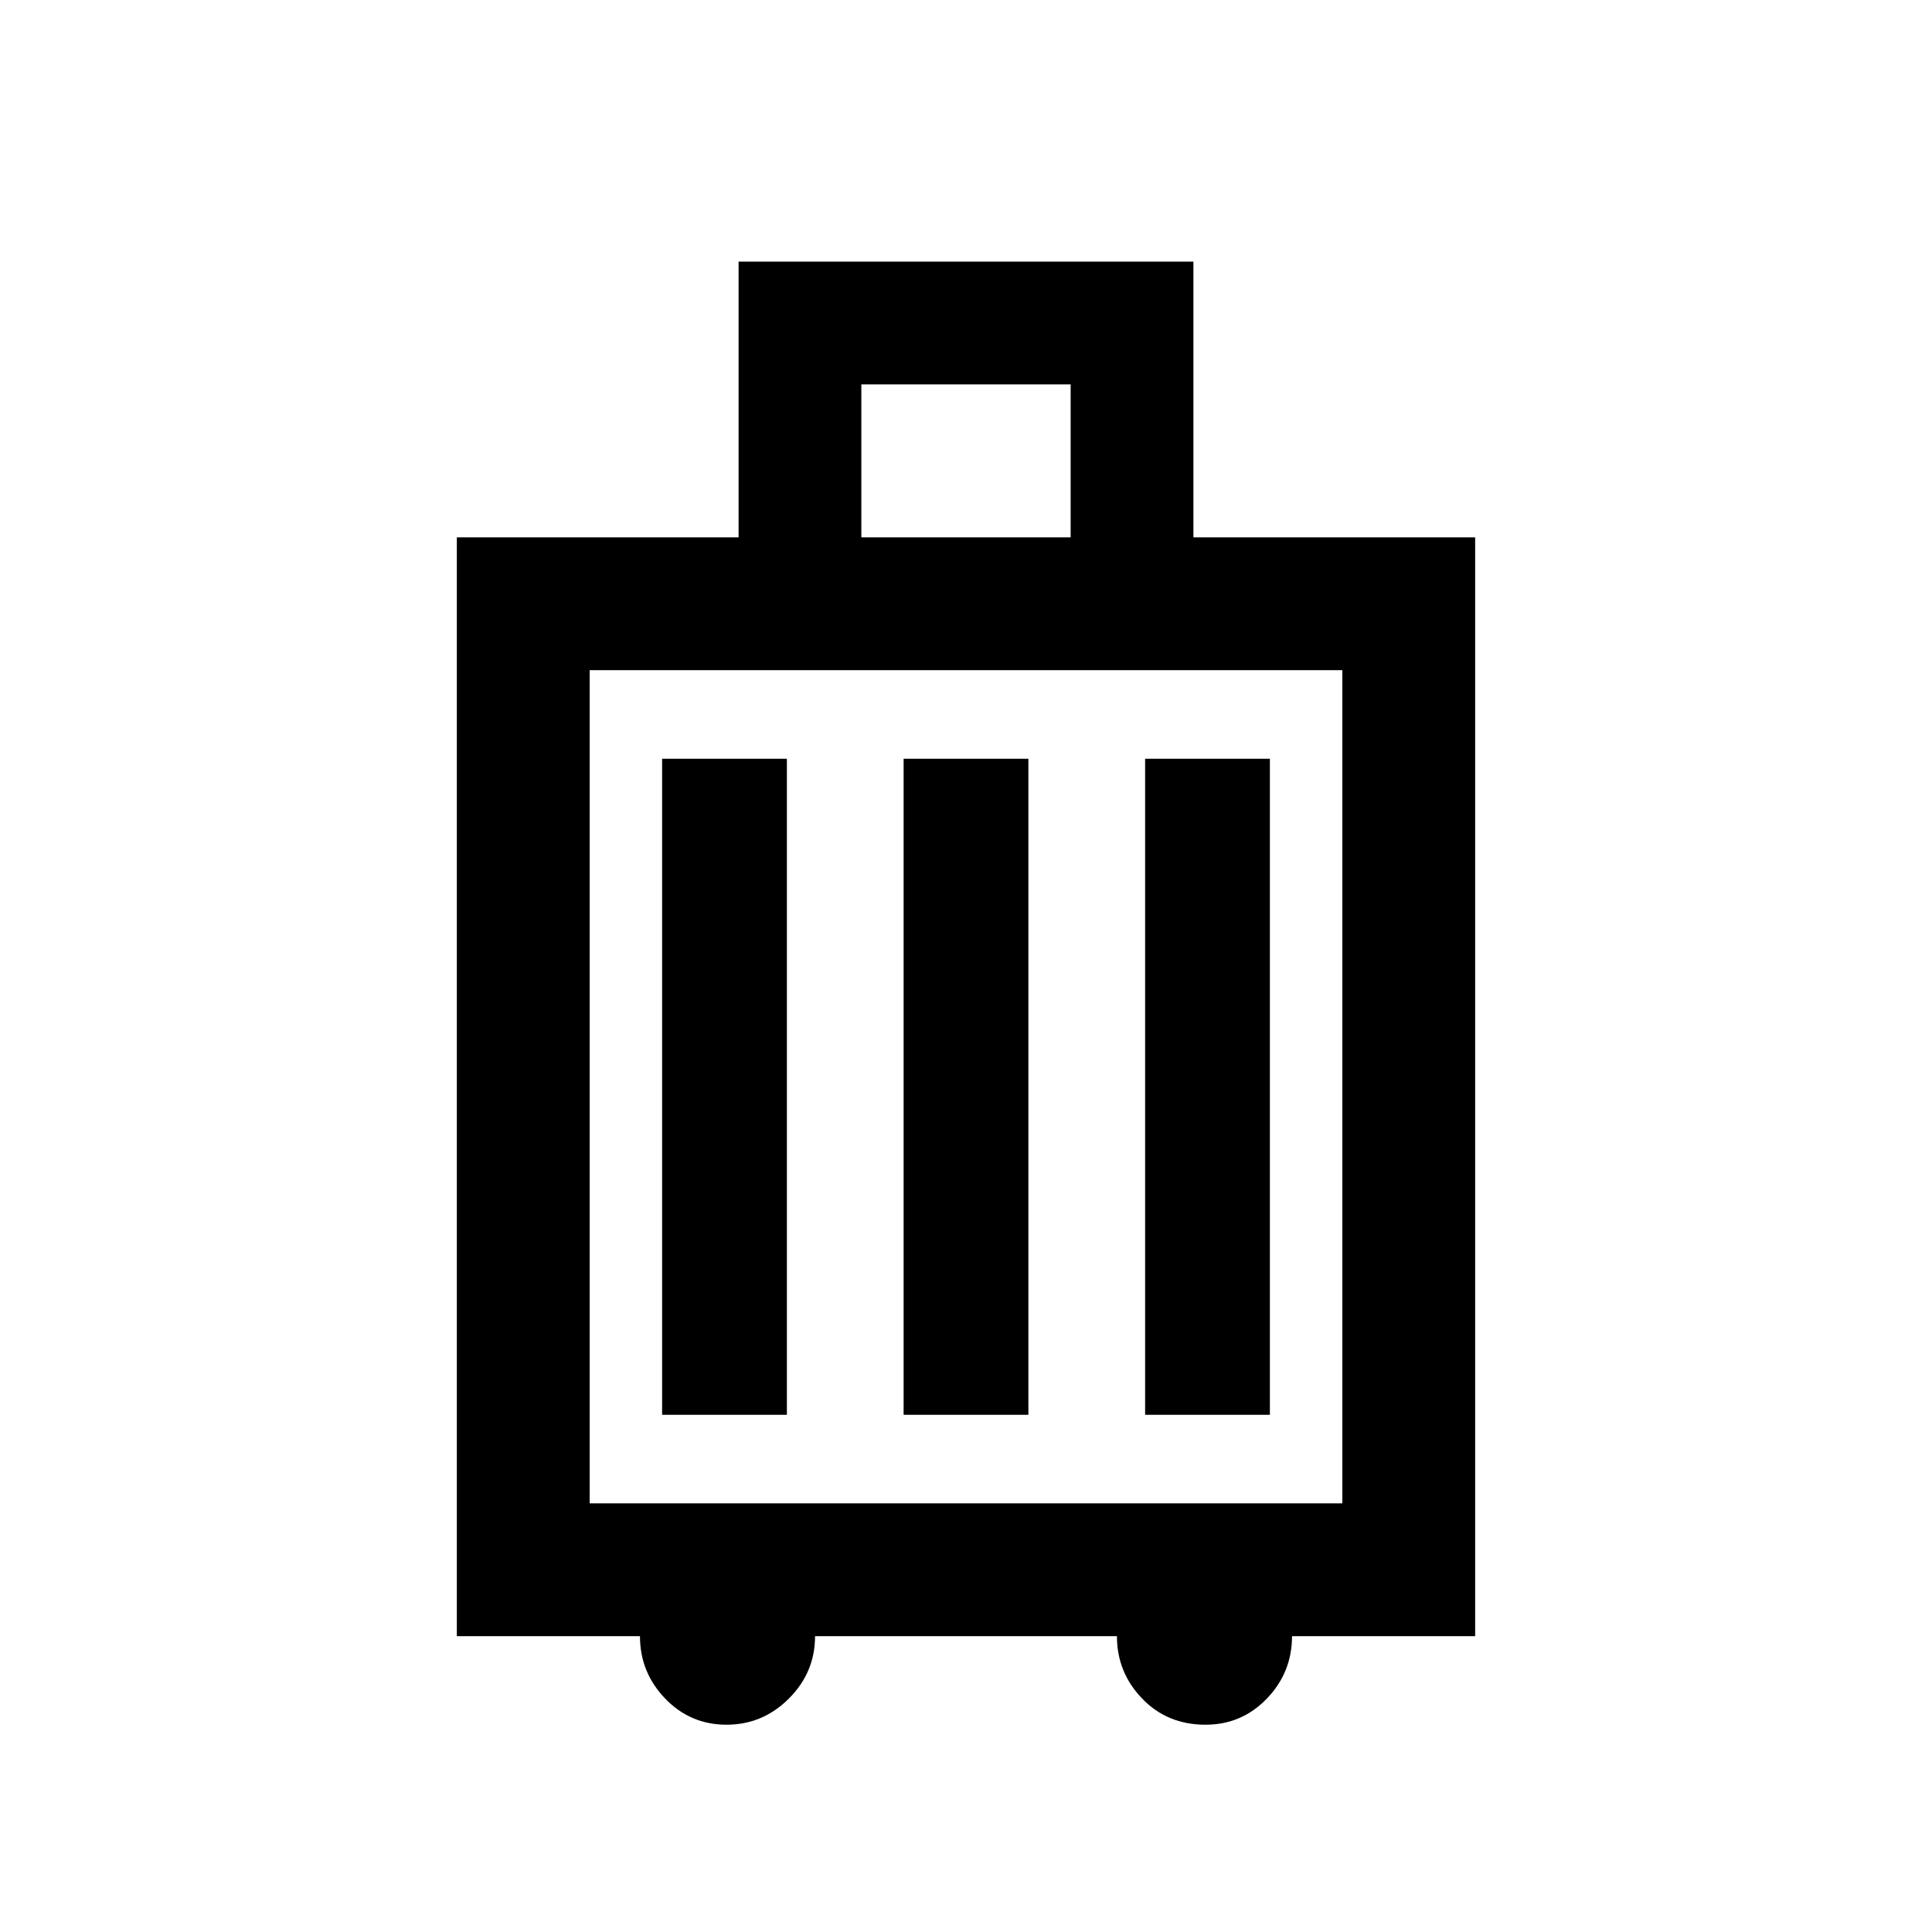 <svg xmlns="http://www.w3.org/2000/svg" height="24" width="24"><path d="M5.675 20.325V6.675h3.5V3.25h5.65v3.425h3.5v13.65H16.05q0 .45-.312.775-.313.325-.763.325-.475 0-.787-.325-.313-.325-.313-.775h-3.75q0 .45-.325.775t-.775.325q-.45 0-.762-.325-.313-.325-.313-.775ZM10.7 6.675h2.6v-1.9h-2.6Zm-3.375 12h9.35V8.325h-9.35Zm.9-1.1h1.55v-8.15h-1.55Zm3 0h1.55v-8.15h-1.55Zm3 0h1.55v-8.15h-1.55Zm-6.9 1.1V8.325Z"/></svg>